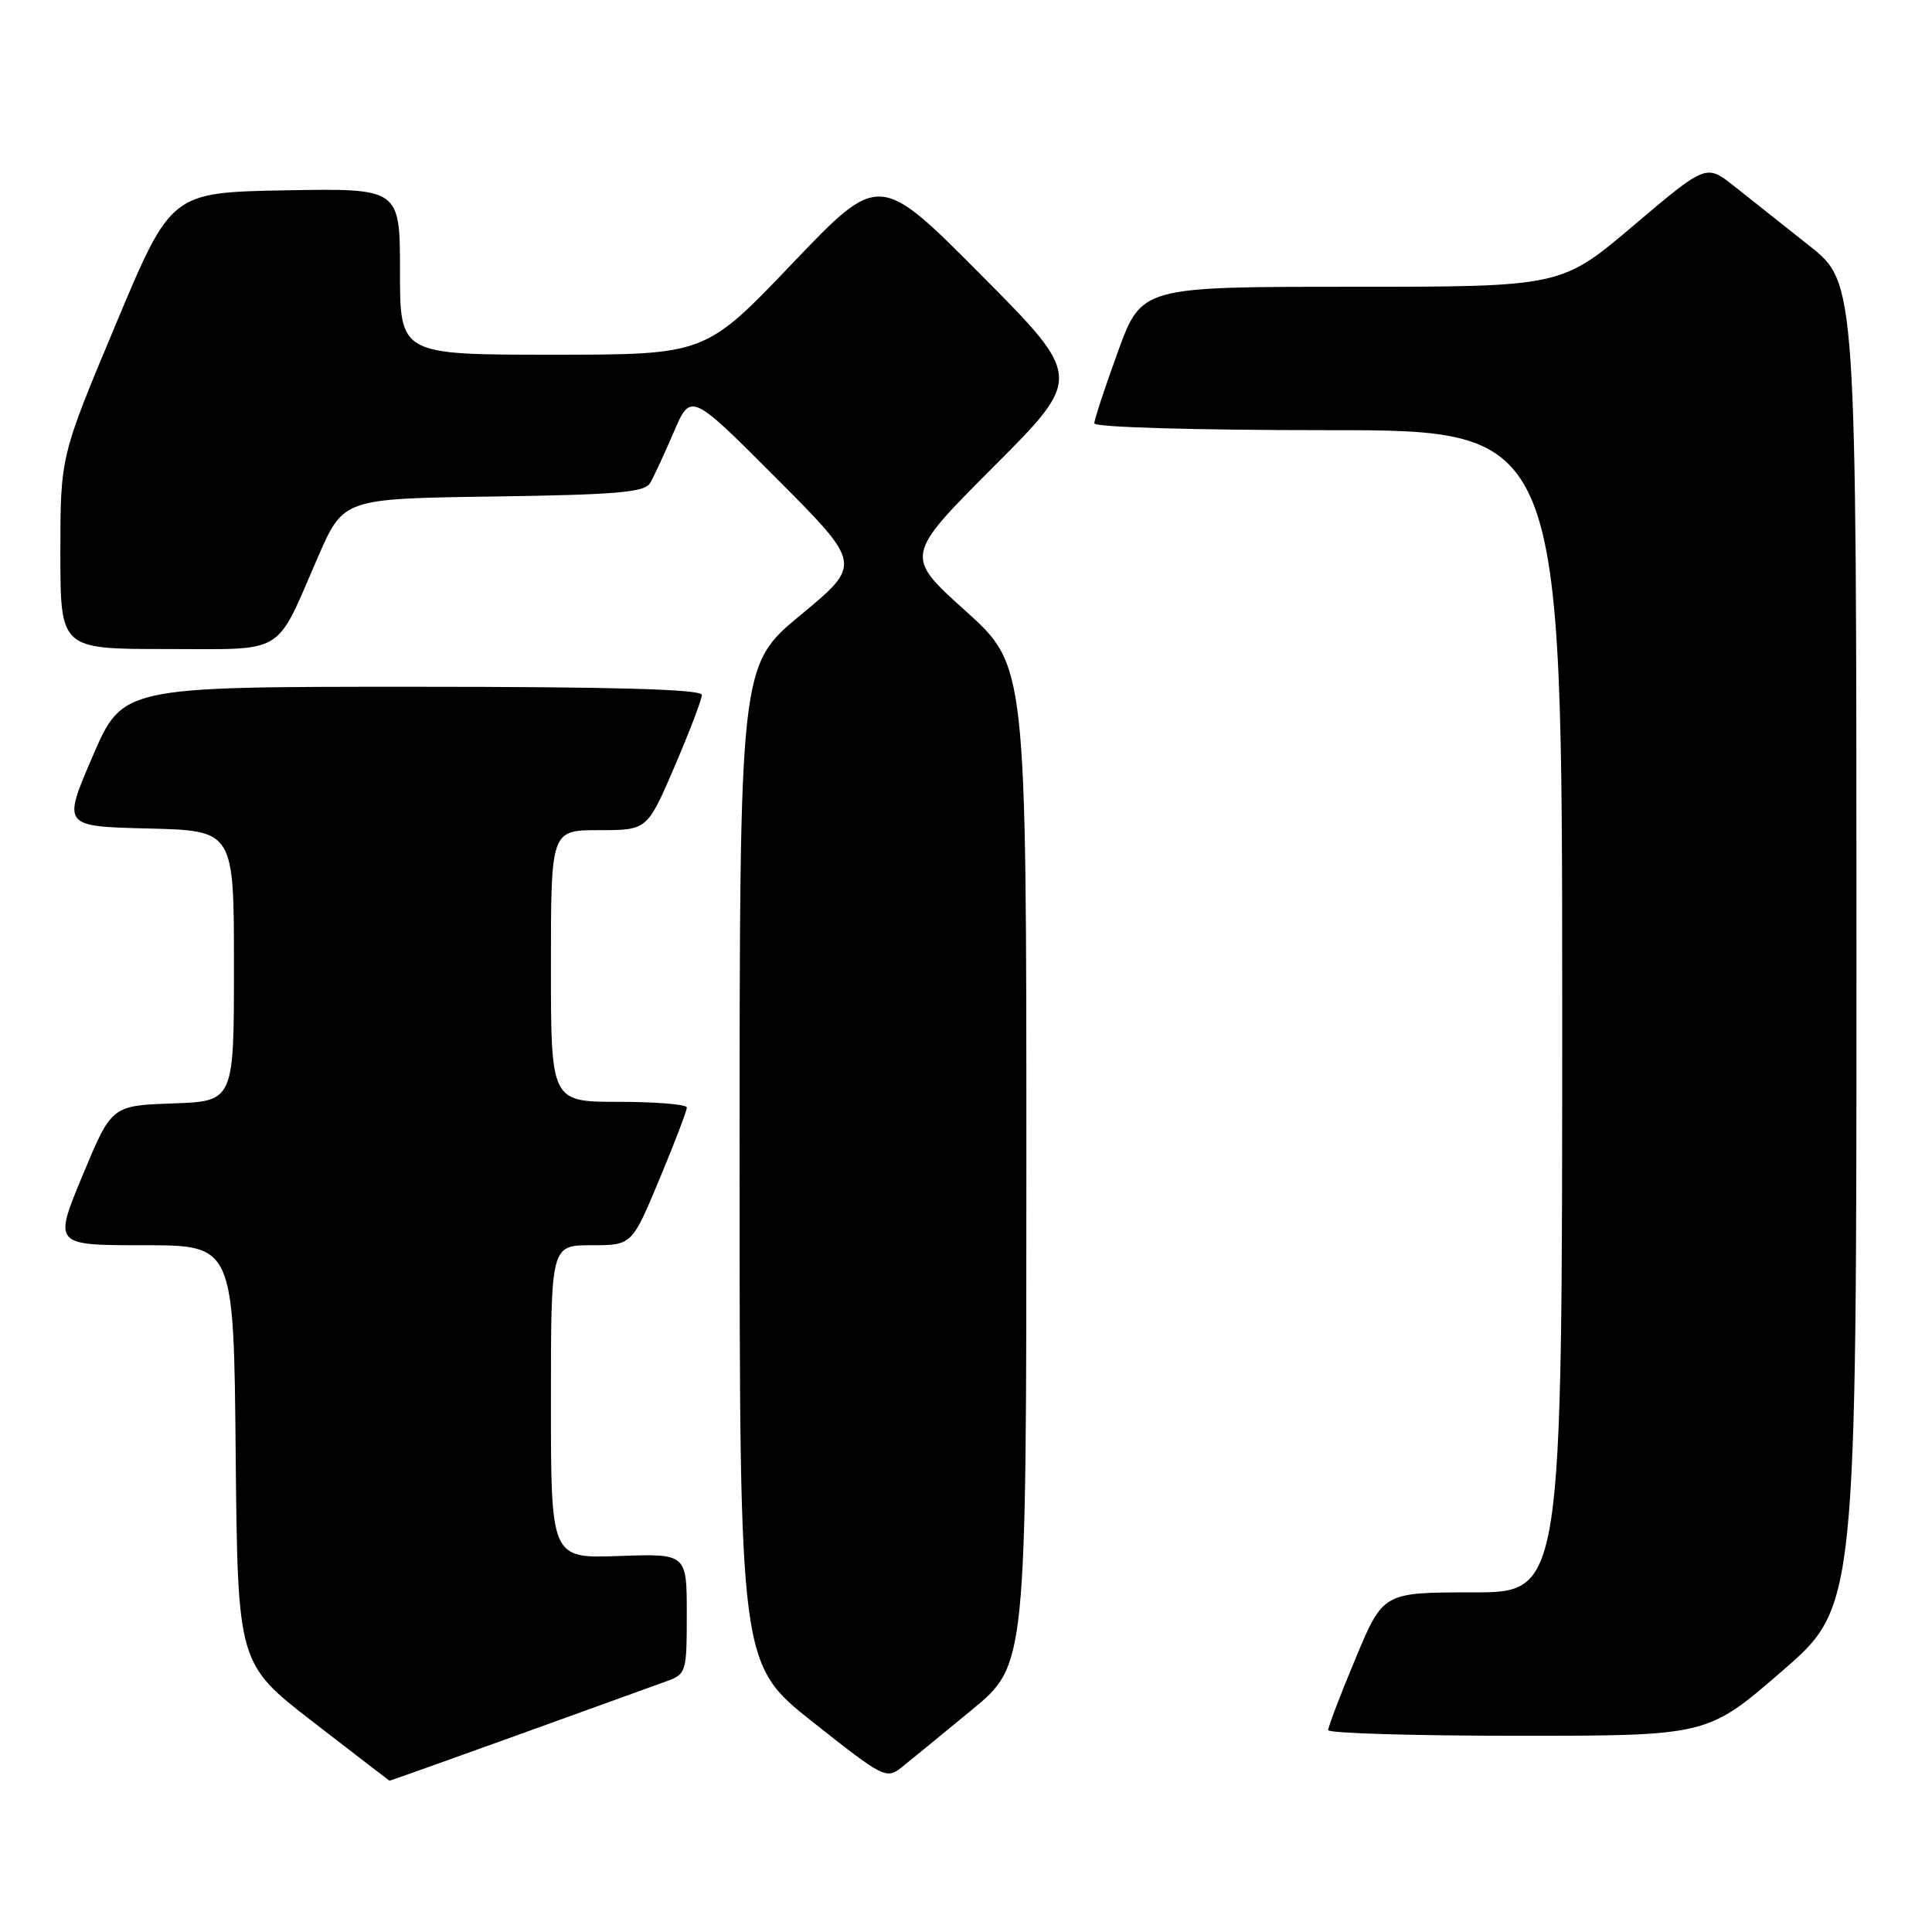 <?xml version="1.0" encoding="UTF-8" standalone="no"?>
<!DOCTYPE svg PUBLIC "-//W3C//DTD SVG 1.1//EN" "http://www.w3.org/Graphics/SVG/1.1/DTD/svg11.dtd" >
<svg xmlns="http://www.w3.org/2000/svg" xmlns:xlink="http://www.w3.org/1999/xlink" version="1.1" viewBox="0 0 256 256">
 <g >
 <path fill="currentColor"
d=" M 68.60 229.90 C 77.90 226.54 86.74 223.35 88.25 222.80 C 90.94 221.83 91.00 221.62 91.00 213.83 C 91.00 205.86 91.00 205.86 82.00 206.18 C 73.00 206.50 73.00 206.50 73.00 185.75 C 73.00 165.00 73.00 165.00 78.36 165.00 C 83.73 165.00 83.73 165.00 87.38 156.25 C 89.39 151.44 91.02 147.16 91.01 146.75 C 91.01 146.34 86.95 146.00 82.00 146.00 C 73.00 146.00 73.00 146.00 73.00 128.00 C 73.00 110.00 73.00 110.00 79.38 110.00 C 85.76 110.00 85.76 110.00 89.38 101.58 C 91.37 96.94 93.00 92.67 93.00 92.08 C 93.00 91.33 81.36 91.00 54.62 91.00 C 16.24 91.00 16.24 91.00 12.26 100.25 C 8.28 109.50 8.28 109.50 19.64 109.78 C 31.00 110.06 31.00 110.06 31.00 127.99 C 31.00 145.92 31.00 145.92 22.90 146.21 C 14.79 146.50 14.79 146.50 10.94 155.75 C 7.10 165.00 7.10 165.00 19.03 165.00 C 30.97 165.00 30.97 165.00 31.23 192.72 C 31.50 220.45 31.50 220.45 41.50 228.18 C 47.00 232.43 51.55 235.93 51.60 235.95 C 51.66 235.98 59.31 233.25 68.60 229.90 Z  M 128.79 226.55 C 136.00 220.60 136.00 220.60 136.00 154.41 C 136.00 88.21 136.00 88.21 127.93 80.94 C 119.86 73.67 119.86 73.67 131.67 61.83 C 143.47 50.00 143.47 50.00 129.99 36.42 C 116.50 22.85 116.50 22.85 104.98 34.92 C 93.45 47.00 93.45 47.00 73.23 47.00 C 53.00 47.00 53.00 47.00 53.00 35.97 C 53.00 24.95 53.00 24.95 37.83 25.22 C 22.66 25.50 22.66 25.50 15.33 43.00 C 8.00 60.49 8.00 60.49 8.00 73.25 C 8.00 86.00 8.00 86.00 21.98 86.00 C 38.08 86.00 36.37 87.04 42.14 73.79 C 45.50 66.07 45.50 66.07 65.39 65.79 C 81.81 65.55 85.44 65.24 86.15 64.00 C 86.63 63.17 88.04 60.14 89.28 57.25 C 91.53 52.00 91.53 52.00 102.88 63.38 C 114.22 74.76 114.22 74.76 106.11 81.47 C 98.00 88.18 98.00 88.18 98.00 154.34 C 98.01 220.50 98.01 220.50 107.69 228.17 C 117.06 235.59 117.45 235.79 119.48 234.17 C 120.64 233.25 124.83 229.82 128.79 226.55 Z  M 236.12 221.44 C 246.00 212.89 246.00 212.89 245.99 125.19 C 245.98 37.50 245.98 37.50 239.74 32.56 C 236.31 29.84 231.83 26.29 229.79 24.67 C 226.08 21.73 226.08 21.73 216.48 29.86 C 206.88 38.00 206.88 38.00 179.07 38.00 C 151.27 38.00 151.27 38.00 148.13 46.60 C 146.41 51.33 145.00 55.61 145.00 56.10 C 145.00 56.61 158.34 57.00 176.00 57.00 C 207.00 57.00 207.00 57.00 207.00 134.00 C 207.00 211.00 207.00 211.00 195.14 211.00 C 183.27 211.00 183.27 211.00 179.62 219.75 C 177.61 224.56 175.98 228.84 175.99 229.25 C 175.99 229.66 187.30 230.00 201.12 230.00 C 226.24 230.00 226.24 230.00 236.12 221.44 Z "/>
</g>
</svg>